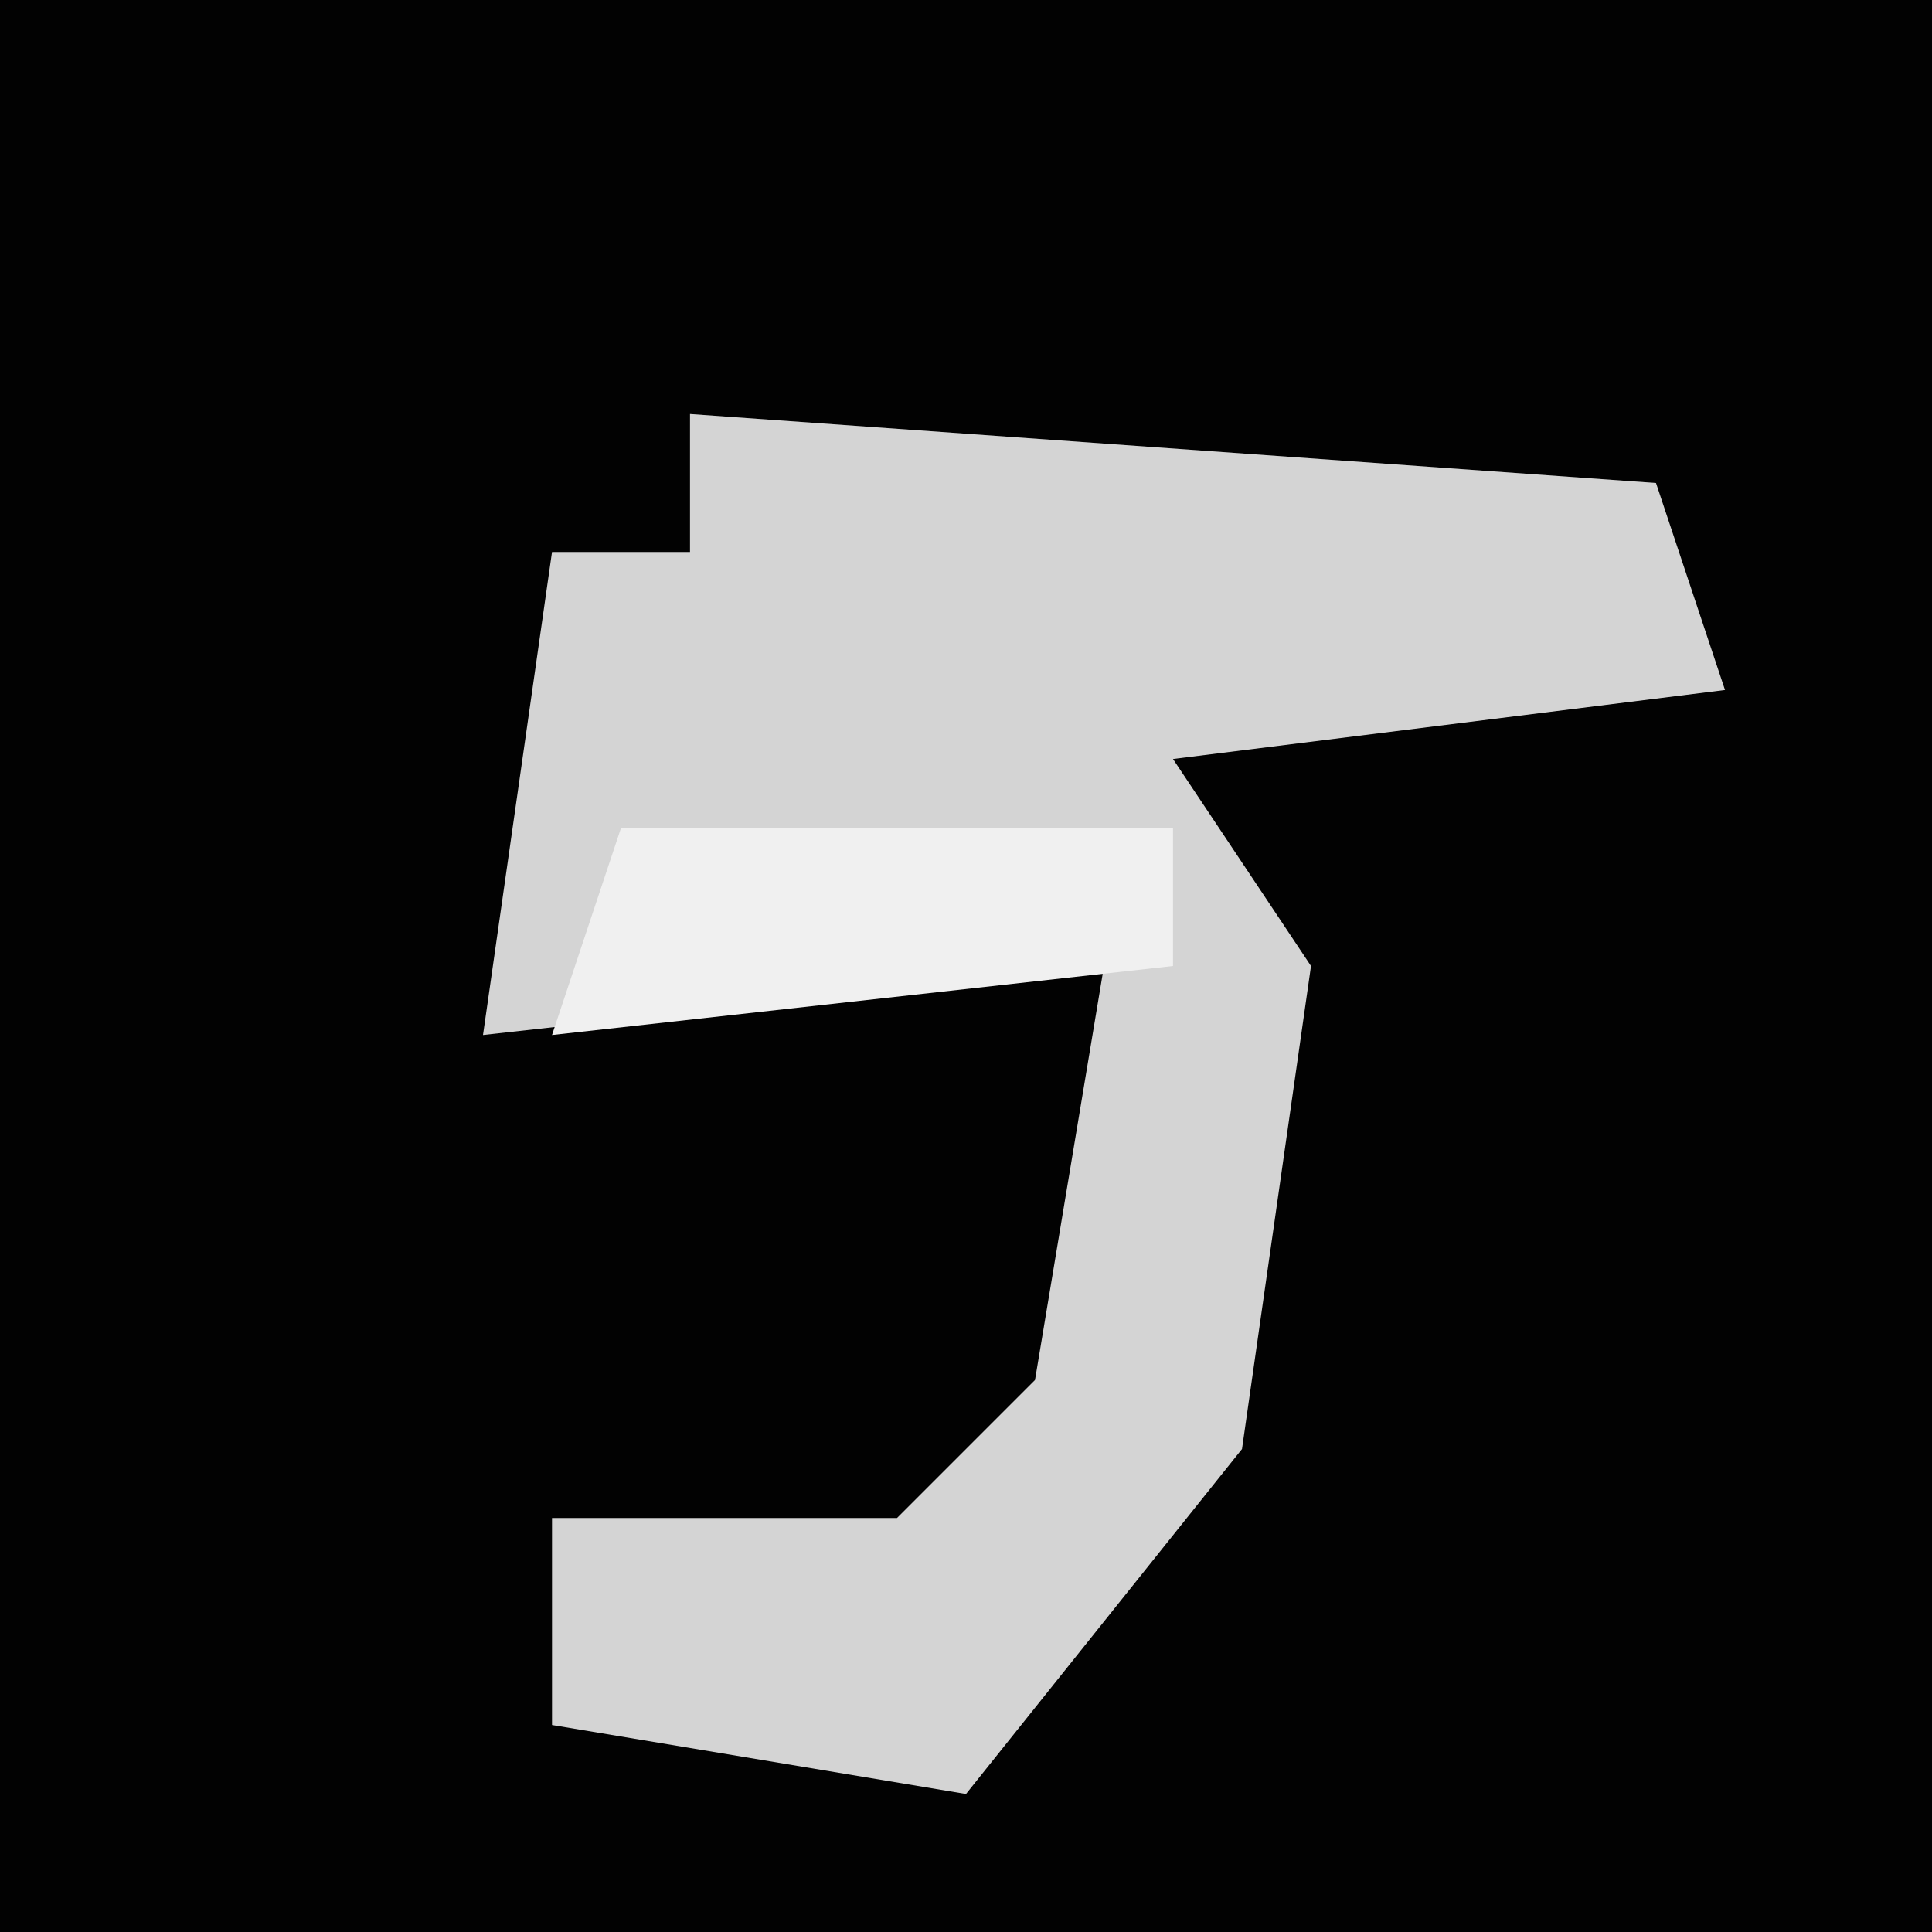 <?xml version="1.0" encoding="UTF-8"?>
<svg version="1.1" xmlns="http://www.w3.org/2000/svg" width="28" height="28">
<path d="M0,0 L28,0 L28,28 L0,28 Z " fill="#020202" transform="translate(0,0)"/>
<path d="M0,0 L14,1 L15,4 L7,5 L9,8 L8,15 L4,20 L-2,19 L-2,16 L3,16 L5,14 L6,8 L-3,9 L-2,2 L0,2 Z " fill="#D4D4D4" transform="translate(10,6)"/>
<path d="M0,0 L8,0 L8,2 L-1,3 Z " fill="#F0F0F0" transform="translate(9,12)"/>
</svg>
